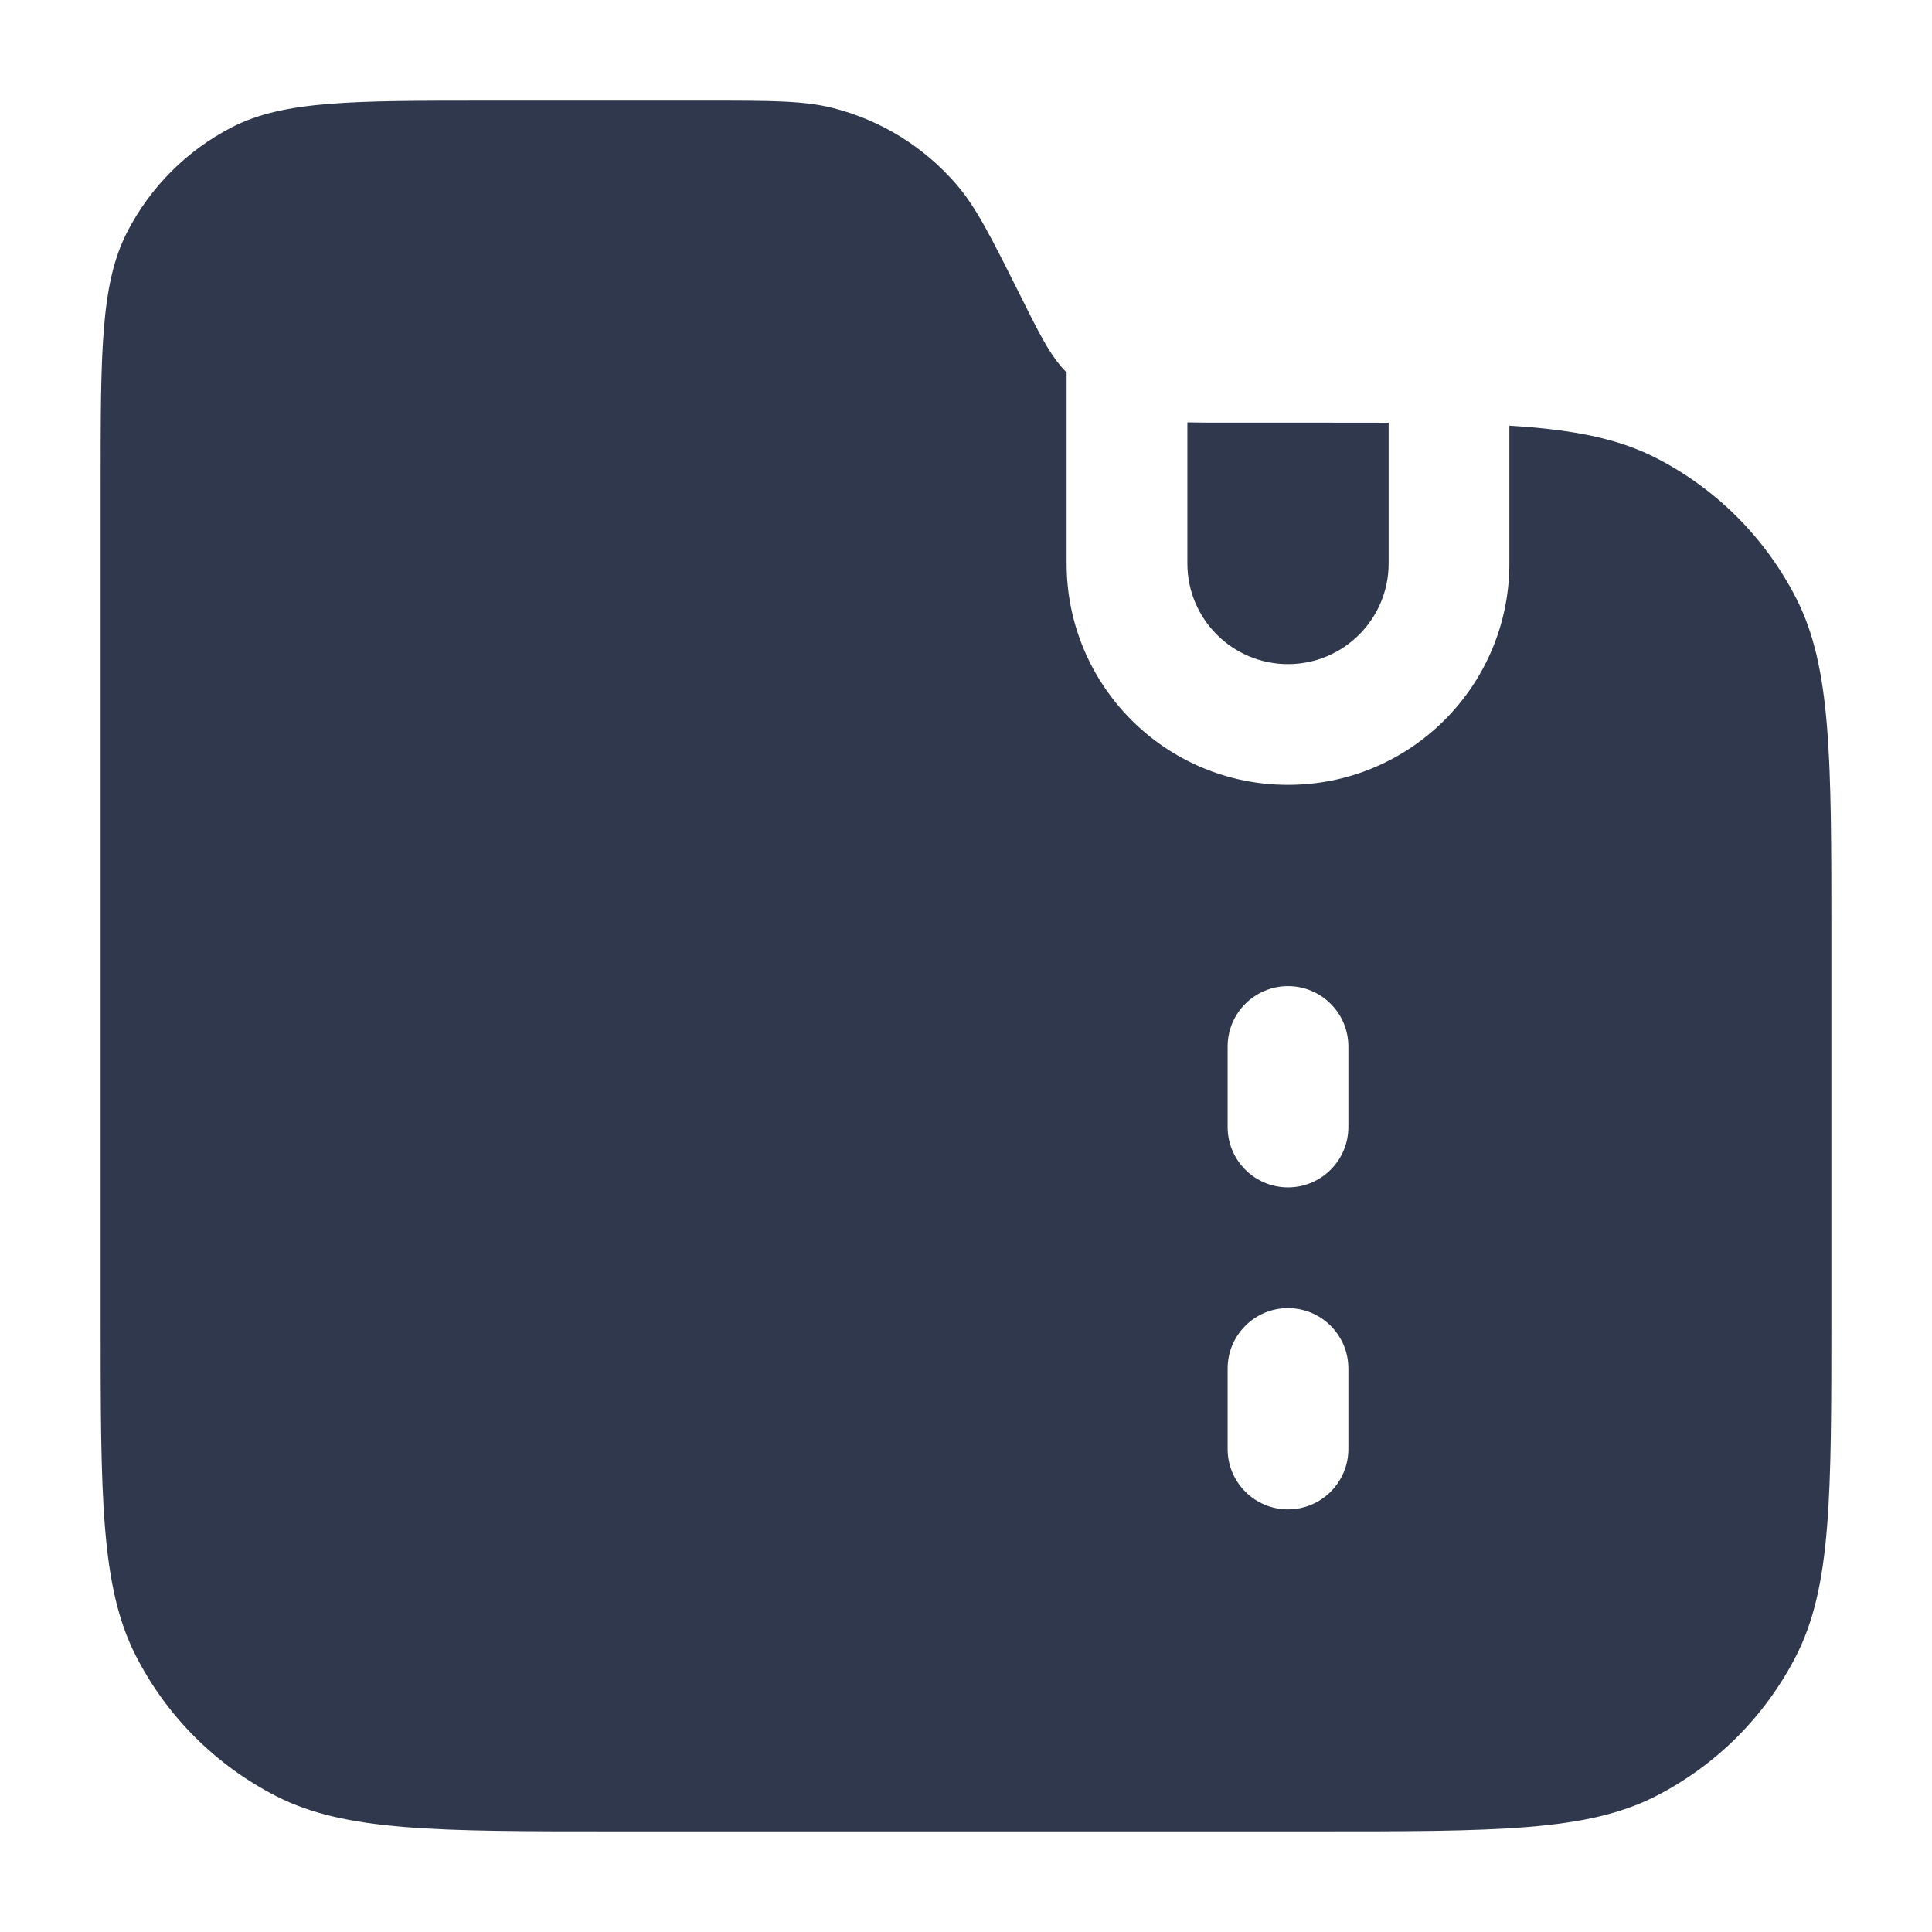 <svg width="24" height="24" viewBox="0 0 24 24" fill="none" xmlns="http://www.w3.org/2000/svg">
<path fill-rule="evenodd" clip-rule="evenodd" d="M2.888 1.577C3.53 1.25 4.37 1.25 6.05 1.25H8.78C9.582 1.25 9.983 1.25 10.345 1.341C10.943 1.493 11.479 1.824 11.882 2.292C12.126 2.575 12.305 2.933 12.664 3.65C12.902 4.128 13.022 4.367 13.184 4.556C13.206 4.58 13.228 4.604 13.25 4.628V7C13.25 8.519 14.481 9.75 16 9.75C17.519 9.75 18.75 8.519 18.75 7V5.288C19.534 5.336 20.091 5.444 20.566 5.686C21.319 6.069 21.93 6.681 22.314 7.434C22.75 8.29 22.75 9.41 22.75 11.65V16.35C22.75 18.59 22.75 19.71 22.314 20.566C21.93 21.319 21.319 21.93 20.566 22.314C19.71 22.75 18.59 22.75 16.35 22.75H7.65C5.41 22.75 4.29 22.75 3.434 22.314C2.681 21.93 2.069 21.319 1.686 20.566C1.25 19.71 1.25 18.59 1.25 16.35V6.05C1.25 4.37 1.25 3.53 1.577 2.888C1.865 2.324 2.324 1.865 2.888 1.577ZM17.25 5.251C16.971 5.25 16.672 5.25 16.35 5.25H15.252C15.051 5.25 14.888 5.25 14.75 5.247V7C14.75 7.69 15.31 8.25 16 8.25C16.69 8.25 17.25 7.69 17.25 7V5.251ZM16.75 13C16.75 12.586 16.414 12.25 16 12.25C15.586 12.25 15.25 12.586 15.25 13V14C15.25 14.414 15.586 14.75 16 14.75C16.414 14.75 16.75 14.414 16.75 14V13ZM16.75 17C16.75 16.586 16.414 16.25 16 16.25C15.586 16.25 15.25 16.586 15.25 17V18C15.25 18.414 15.586 18.75 16 18.75C16.414 18.75 16.75 18.414 16.75 18V17Z" fill="#2F384C"/>
</svg>
